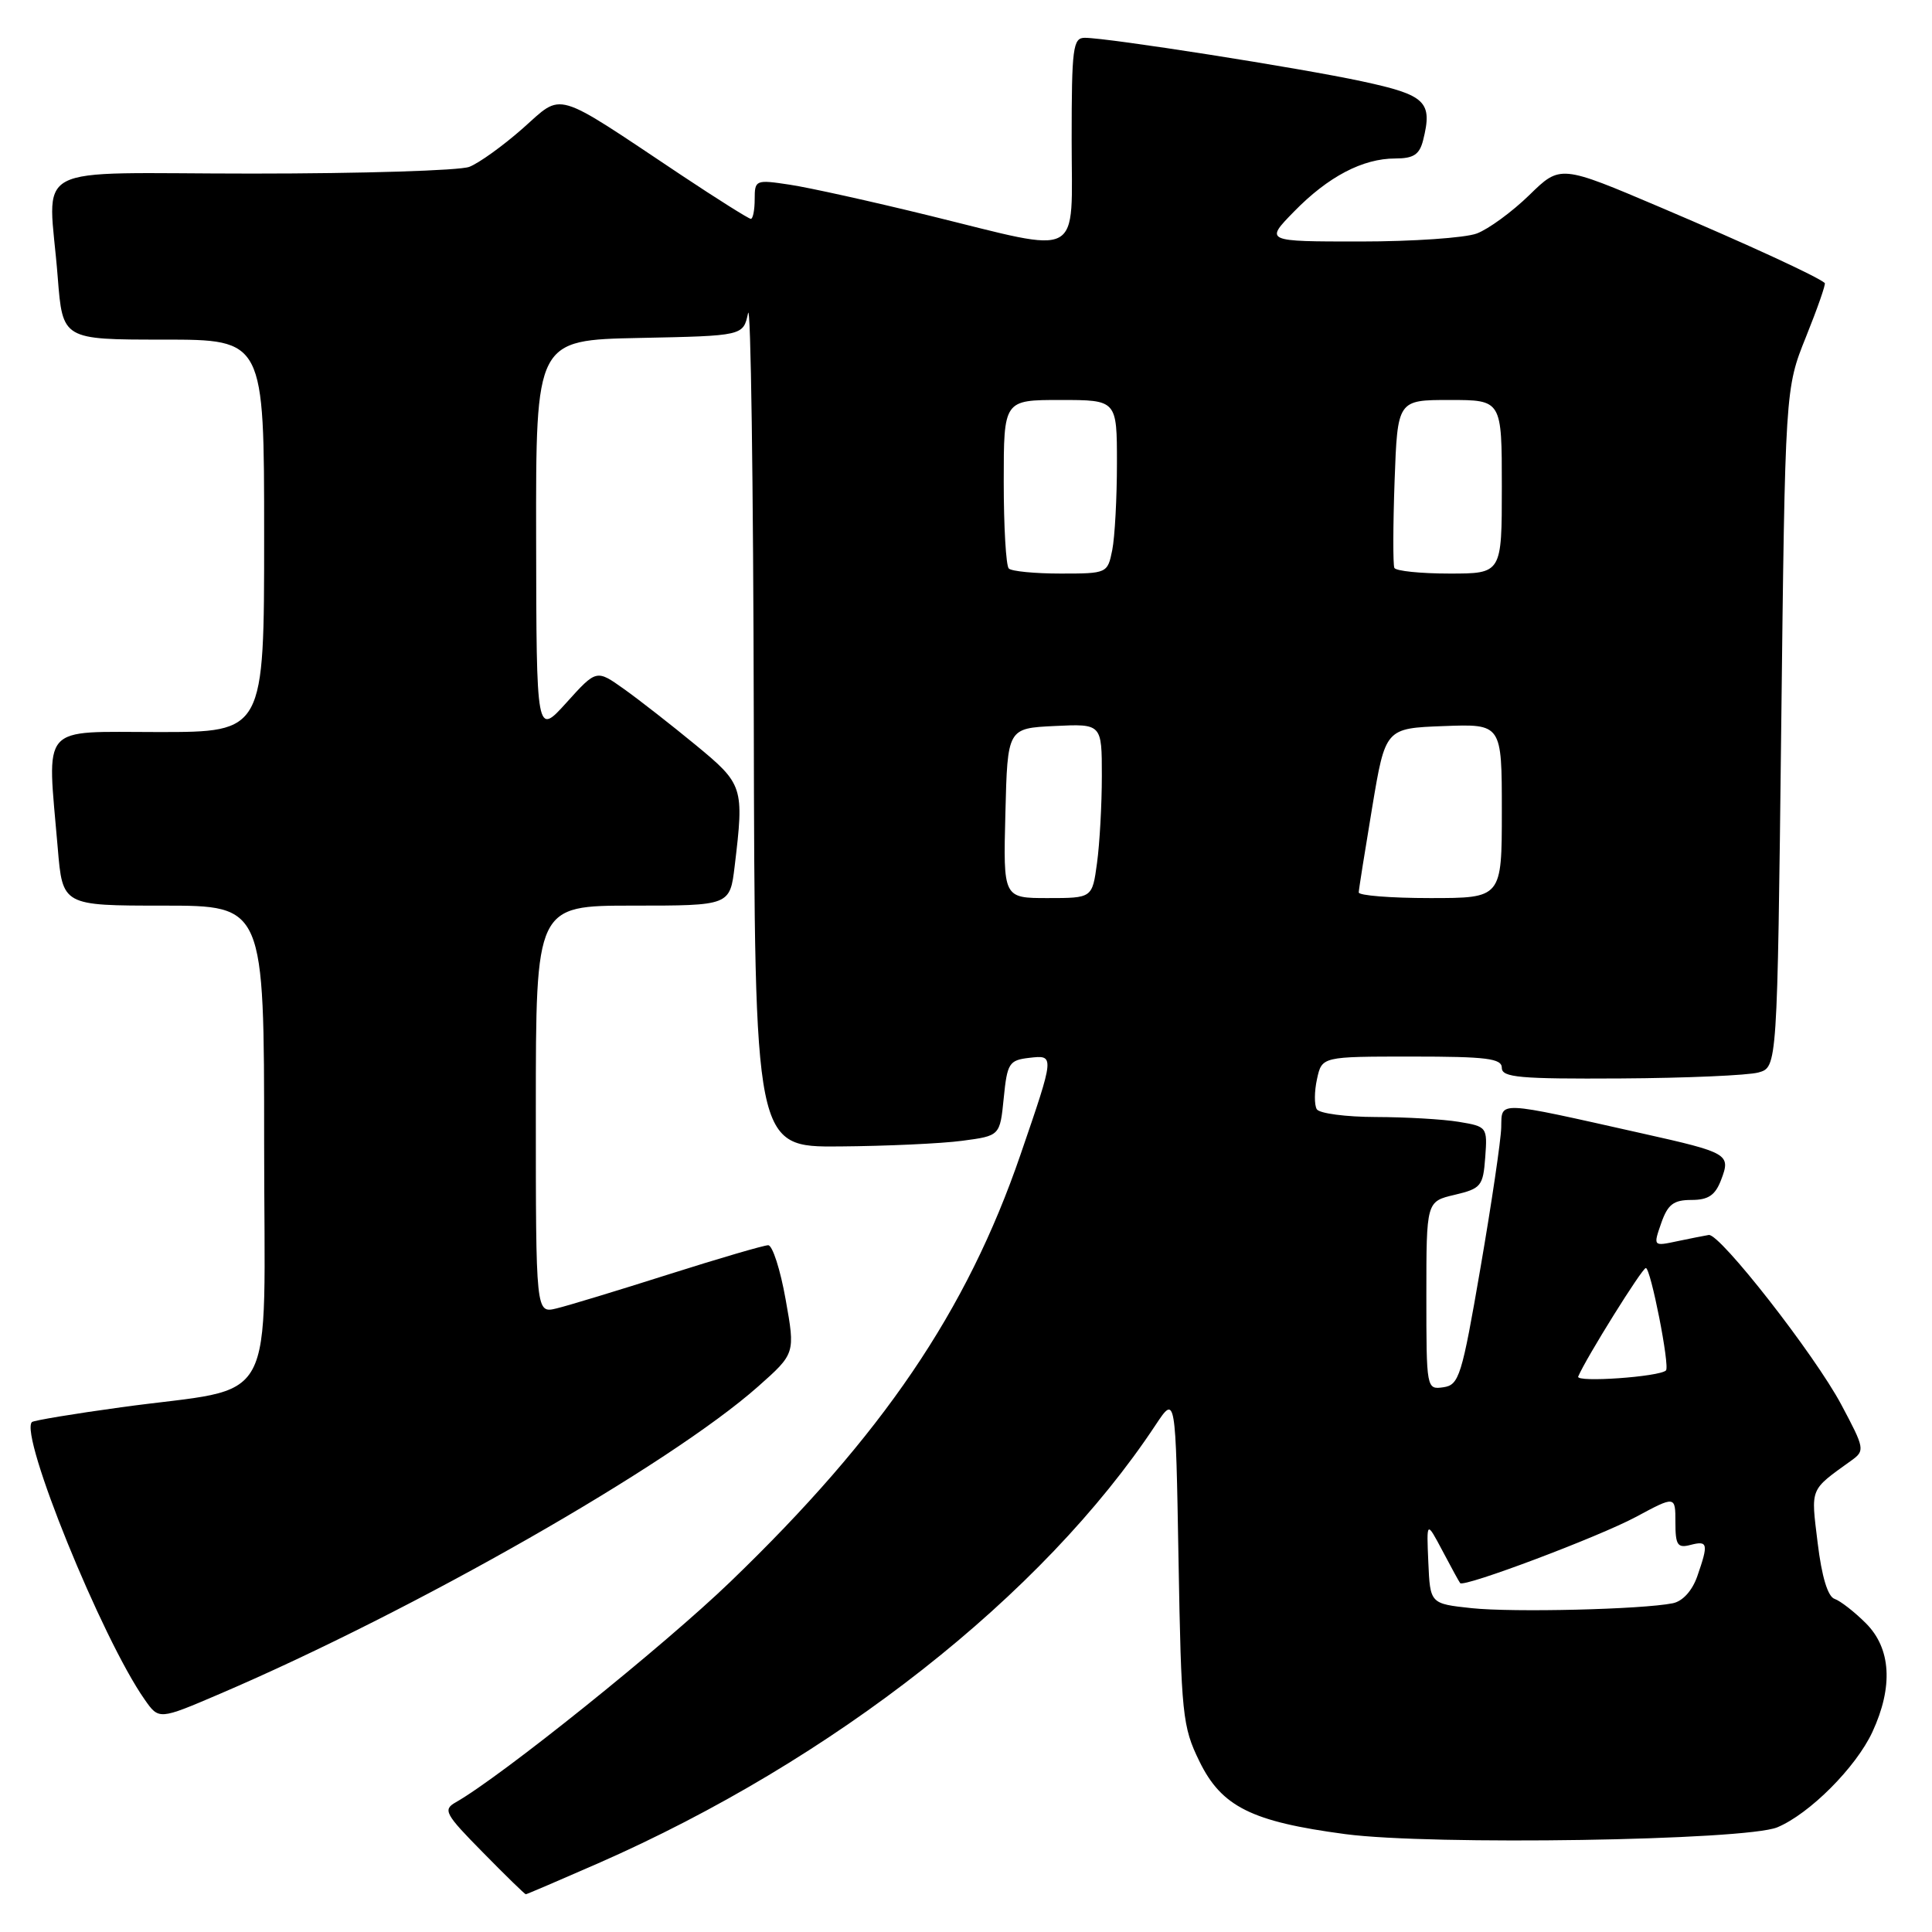 <?xml version="1.0" encoding="UTF-8" standalone="no"?>
<!DOCTYPE svg PUBLIC "-//W3C//DTD SVG 1.1//EN" "http://www.w3.org/Graphics/SVG/1.1/DTD/svg11.dtd" >
<svg xmlns="http://www.w3.org/2000/svg" xmlns:xlink="http://www.w3.org/1999/xlink" version="1.1" viewBox="0 0 256 256">
 <g >
 <path fill="currentColor"
d=" M 79.21 246.92 C 110.43 233.22 138.16 211.42 153.12 188.82 C 155.78 184.81 155.78 184.81 156.16 206.65 C 156.52 227.22 156.68 228.79 158.92 233.37 C 161.86 239.40 165.83 241.38 178.26 243.03 C 189.65 244.54 231.27 243.88 235.50 242.13 C 239.77 240.35 245.92 234.19 248.10 229.50 C 250.88 223.50 250.58 218.43 247.24 215.09 C 245.72 213.57 243.85 212.12 243.09 211.86 C 242.19 211.56 241.39 208.91 240.85 204.45 C 239.95 197.03 239.73 197.55 245.35 193.50 C 247.13 192.22 247.07 191.91 243.98 186.12 C 240.45 179.49 227.89 163.42 226.42 163.64 C 225.91 163.72 224.05 164.09 222.28 164.46 C 219.05 165.15 219.05 165.15 220.12 162.07 C 220.99 159.59 221.75 159.00 224.12 159.00 C 226.37 159.00 227.28 158.38 228.06 156.33 C 229.36 152.93 229.03 152.74 217.63 150.19 C 198.08 145.81 199.01 145.85 198.92 149.39 C 198.88 151.10 197.64 159.47 196.17 168.00 C 193.70 182.37 193.34 183.52 191.25 183.82 C 189.02 184.14 189.00 184.03 189.00 171.67 C 189.00 159.20 189.00 159.20 192.75 158.32 C 196.25 157.49 196.52 157.16 196.80 153.36 C 197.10 149.34 197.04 149.27 193.30 148.65 C 191.21 148.30 186.26 148.02 182.31 148.01 C 178.35 148.00 174.83 147.54 174.48 146.98 C 174.14 146.41 174.15 144.61 174.51 142.98 C 175.16 140.00 175.16 140.00 187.08 140.00 C 197.01 140.00 199.00 140.25 199.00 141.50 C 199.00 142.77 201.37 142.98 214.75 142.90 C 223.41 142.85 231.62 142.49 233.00 142.11 C 235.50 141.41 235.50 141.41 236.02 96.46 C 236.54 51.50 236.54 51.50 239.31 44.62 C 240.83 40.84 241.95 37.63 241.79 37.50 C 240.79 36.63 231.56 32.38 220.08 27.50 C 206.75 21.83 206.75 21.83 202.63 25.86 C 200.36 28.07 197.23 30.36 195.68 30.94 C 194.14 31.52 187.18 32.00 180.23 32.00 C 167.59 32.00 167.59 32.00 171.47 28.03 C 175.99 23.40 180.57 21.00 184.88 21.00 C 187.31 21.00 188.09 20.48 188.57 18.58 C 189.85 13.47 188.95 12.60 180.49 10.78 C 172.29 9.01 146.88 5.02 143.75 5.01 C 142.17 5.00 142.00 6.31 142.00 18.50 C 142.00 34.58 143.77 33.63 123.19 28.58 C 115.53 26.70 107.18 24.85 104.63 24.47 C 100.13 23.79 100.00 23.84 100.00 26.39 C 100.00 27.82 99.77 29.00 99.49 29.00 C 99.22 29.00 95.05 26.38 90.24 23.18 C 73.10 11.75 74.69 12.22 69.25 17.03 C 66.64 19.33 63.46 21.62 62.18 22.11 C 60.91 22.60 47.97 23.00 33.43 23.00 C 3.14 23.00 6.45 21.23 7.65 36.75 C 8.30 45.00 8.30 45.00 21.65 45.00 C 35.00 45.00 35.00 45.00 35.00 71.00 C 35.00 97.00 35.00 97.00 21.00 97.00 C 5.10 97.00 6.24 95.69 7.65 112.35 C 8.29 120.00 8.29 120.00 21.65 120.00 C 35.00 120.00 35.00 120.00 35.00 151.46 C 35.00 187.62 37.19 183.56 16.06 186.47 C 9.77 187.33 4.45 188.22 4.23 188.43 C 2.54 190.13 13.51 217.15 19.17 225.20 C 21.06 227.90 21.06 227.90 29.12 224.45 C 54.95 213.39 88.71 194.12 100.44 183.73 C 105.38 179.35 105.38 179.35 104.10 172.18 C 103.40 168.23 102.36 165.00 101.79 165.00 C 101.23 165.00 95.31 166.73 88.63 168.85 C 81.96 170.97 75.26 173.01 73.75 173.37 C 71.00 174.04 71.00 174.04 71.00 147.02 C 71.00 120.00 71.00 120.00 83.86 120.00 C 96.72 120.00 96.72 120.00 97.35 114.75 C 98.61 104.26 98.50 103.92 92.15 98.69 C 88.94 96.05 84.68 92.72 82.67 91.29 C 79.03 88.70 79.03 88.70 75.06 93.10 C 71.08 97.50 71.08 97.50 71.04 71.28 C 71.00 45.06 71.00 45.06 84.74 44.78 C 98.48 44.50 98.48 44.50 99.12 41.50 C 99.48 39.85 99.82 64.04 99.88 95.25 C 100.00 152.00 100.00 152.00 111.25 151.91 C 117.44 151.86 124.75 151.53 127.50 151.16 C 132.50 150.50 132.50 150.50 133.00 145.50 C 133.46 140.87 133.71 140.48 136.38 140.17 C 139.77 139.78 139.77 139.75 135.22 153.00 C 128.10 173.74 116.94 190.17 96.80 209.57 C 87.92 218.13 66.40 235.41 60.38 238.82 C 58.66 239.80 58.96 240.36 63.97 245.44 C 66.97 248.50 69.54 251.00 69.67 251.00 C 69.80 251.00 74.09 249.16 79.21 246.92 Z  M 195.00 213.09 C 189.50 212.50 189.50 212.50 189.26 207.00 C 189.02 201.50 189.02 201.50 191.14 205.50 C 192.30 207.70 193.35 209.62 193.48 209.77 C 193.98 210.37 211.82 203.65 216.75 201.01 C 222.00 198.19 222.00 198.19 222.00 201.71 C 222.00 204.74 222.28 205.16 224.00 204.71 C 226.31 204.11 226.40 204.55 224.90 208.86 C 224.23 210.78 222.96 212.18 221.65 212.44 C 217.57 213.26 200.49 213.67 195.00 213.09 Z  M 209.12 182.40 C 210.17 179.92 217.58 168.04 218.08 168.02 C 218.72 168.00 221.29 181.04 220.75 181.59 C 219.89 182.44 208.77 183.22 209.12 182.40 Z  M 133.22 107.75 C 133.50 96.50 133.50 96.50 139.75 96.20 C 146.00 95.90 146.00 95.90 146.00 102.81 C 146.00 106.61 145.71 111.81 145.36 114.36 C 144.73 119.00 144.73 119.00 138.83 119.00 C 132.93 119.00 132.93 119.00 133.22 107.75 Z  M 180.04 118.25 C 180.05 117.84 180.86 112.78 181.82 107.00 C 183.57 96.50 183.57 96.50 191.29 96.21 C 199.00 95.92 199.00 95.92 199.00 107.46 C 199.00 119.00 199.00 119.00 189.50 119.00 C 184.28 119.00 180.02 118.66 180.04 118.25 Z  M 133.67 75.33 C 133.30 74.97 133.00 69.79 133.00 63.83 C 133.00 53.00 133.00 53.00 140.50 53.00 C 148.00 53.00 148.00 53.00 148.00 61.37 C 148.00 65.98 147.72 71.16 147.38 72.88 C 146.76 75.97 146.69 76.00 140.54 76.00 C 137.13 76.00 134.03 75.70 133.67 75.33 Z  M 184.76 75.25 C 184.57 74.84 184.58 69.66 184.79 63.75 C 185.18 53.00 185.18 53.00 192.09 53.00 C 199.00 53.00 199.00 53.00 199.00 64.50 C 199.00 76.00 199.00 76.00 192.06 76.00 C 188.24 76.00 184.96 75.66 184.76 75.25 Z "/>
</g>
</svg>